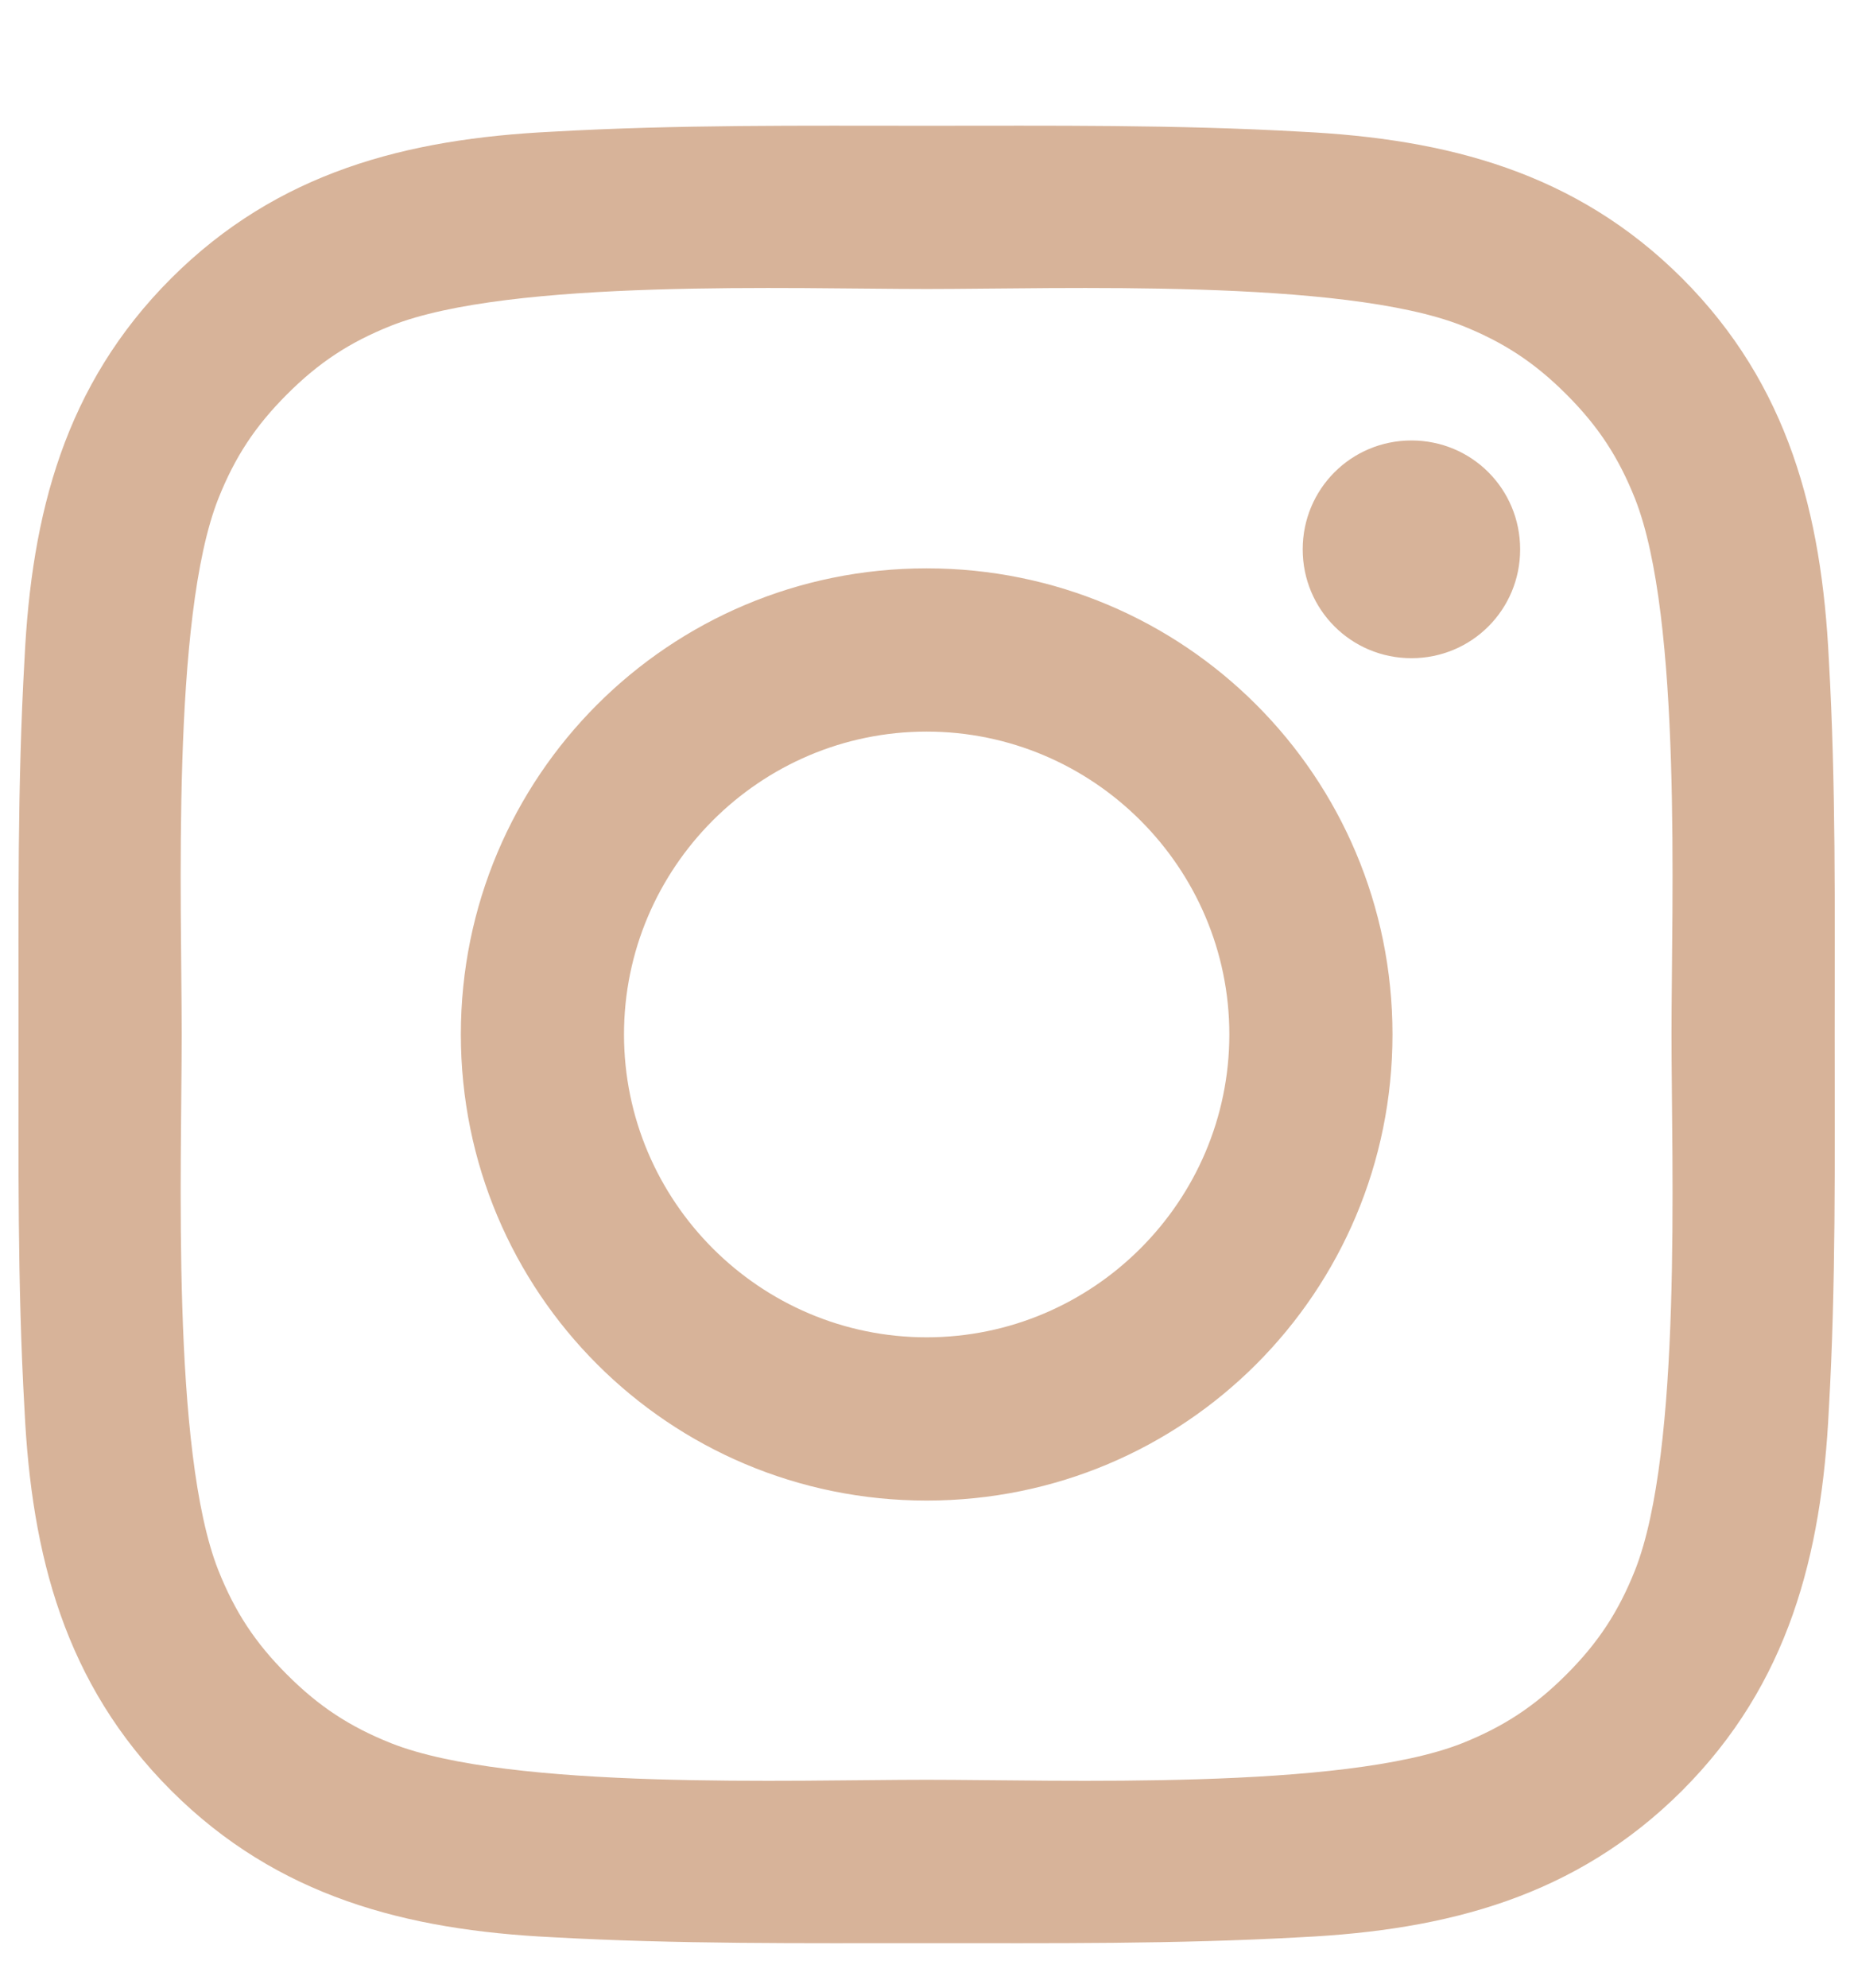 <svg width="14" height="15" viewBox="0 0 14 15" fill="none" xmlns="http://www.w3.org/2000/svg">
<path d="M9.283 7.806C9.283 9.065 8.256 10.092 6.997 10.092C5.738 10.092 4.712 9.065 4.712 7.806C4.712 6.548 5.738 5.521 6.997 5.521C8.256 5.521 9.283 6.548 9.283 7.806ZM10.515 7.806C10.515 5.86 8.944 4.289 6.997 4.289C5.051 4.289 3.48 5.86 3.48 7.806C3.48 9.753 5.051 11.324 6.997 11.324C8.944 11.324 10.515 9.753 10.515 7.806ZM11.479 4.146C11.479 3.69 11.114 3.324 10.658 3.324C10.203 3.324 9.837 3.69 9.837 4.146C9.837 4.601 10.203 4.967 10.658 4.967C11.114 4.967 11.479 4.601 11.479 4.146ZM6.997 2.181C7.997 2.181 10.14 2.101 11.042 2.458C11.354 2.583 11.587 2.735 11.828 2.976C12.069 3.217 12.221 3.449 12.346 3.762C12.703 4.664 12.622 6.806 12.622 7.806C12.622 8.806 12.703 10.949 12.346 11.851C12.221 12.164 12.069 12.396 11.828 12.637C11.587 12.878 11.354 13.03 11.042 13.155C10.14 13.512 7.997 13.431 6.997 13.431C5.997 13.431 3.855 13.512 2.953 13.155C2.64 13.03 2.408 12.878 2.167 12.637C1.926 12.396 1.774 12.164 1.649 11.851C1.292 10.949 1.372 8.806 1.372 7.806C1.372 6.806 1.292 4.664 1.649 3.762C1.774 3.449 1.926 3.217 2.167 2.976C2.408 2.735 2.64 2.583 2.953 2.458C3.855 2.101 5.997 2.181 6.997 2.181ZM13.854 7.806C13.854 6.86 13.864 5.923 13.81 4.976C13.756 3.878 13.506 2.905 12.703 2.101C11.899 1.298 10.926 1.048 9.828 0.994C8.881 0.94 7.944 0.949 6.997 0.949C6.051 0.949 5.113 0.94 4.167 0.994C3.069 1.048 2.096 1.298 1.292 2.101C0.488 2.905 0.238 3.878 0.185 4.976C0.131 5.923 0.14 6.86 0.14 7.806C0.14 8.753 0.131 9.69 0.185 10.637C0.238 11.735 0.488 12.708 1.292 13.512C2.096 14.315 3.069 14.565 4.167 14.619C5.113 14.672 6.051 14.664 6.997 14.664C7.944 14.664 8.881 14.672 9.828 14.619C10.926 14.565 11.899 14.315 12.703 13.512C13.506 12.708 13.756 11.735 13.81 10.637C13.864 9.69 13.854 8.753 13.854 7.806Z" fill="#D7B399"/>
</svg>
